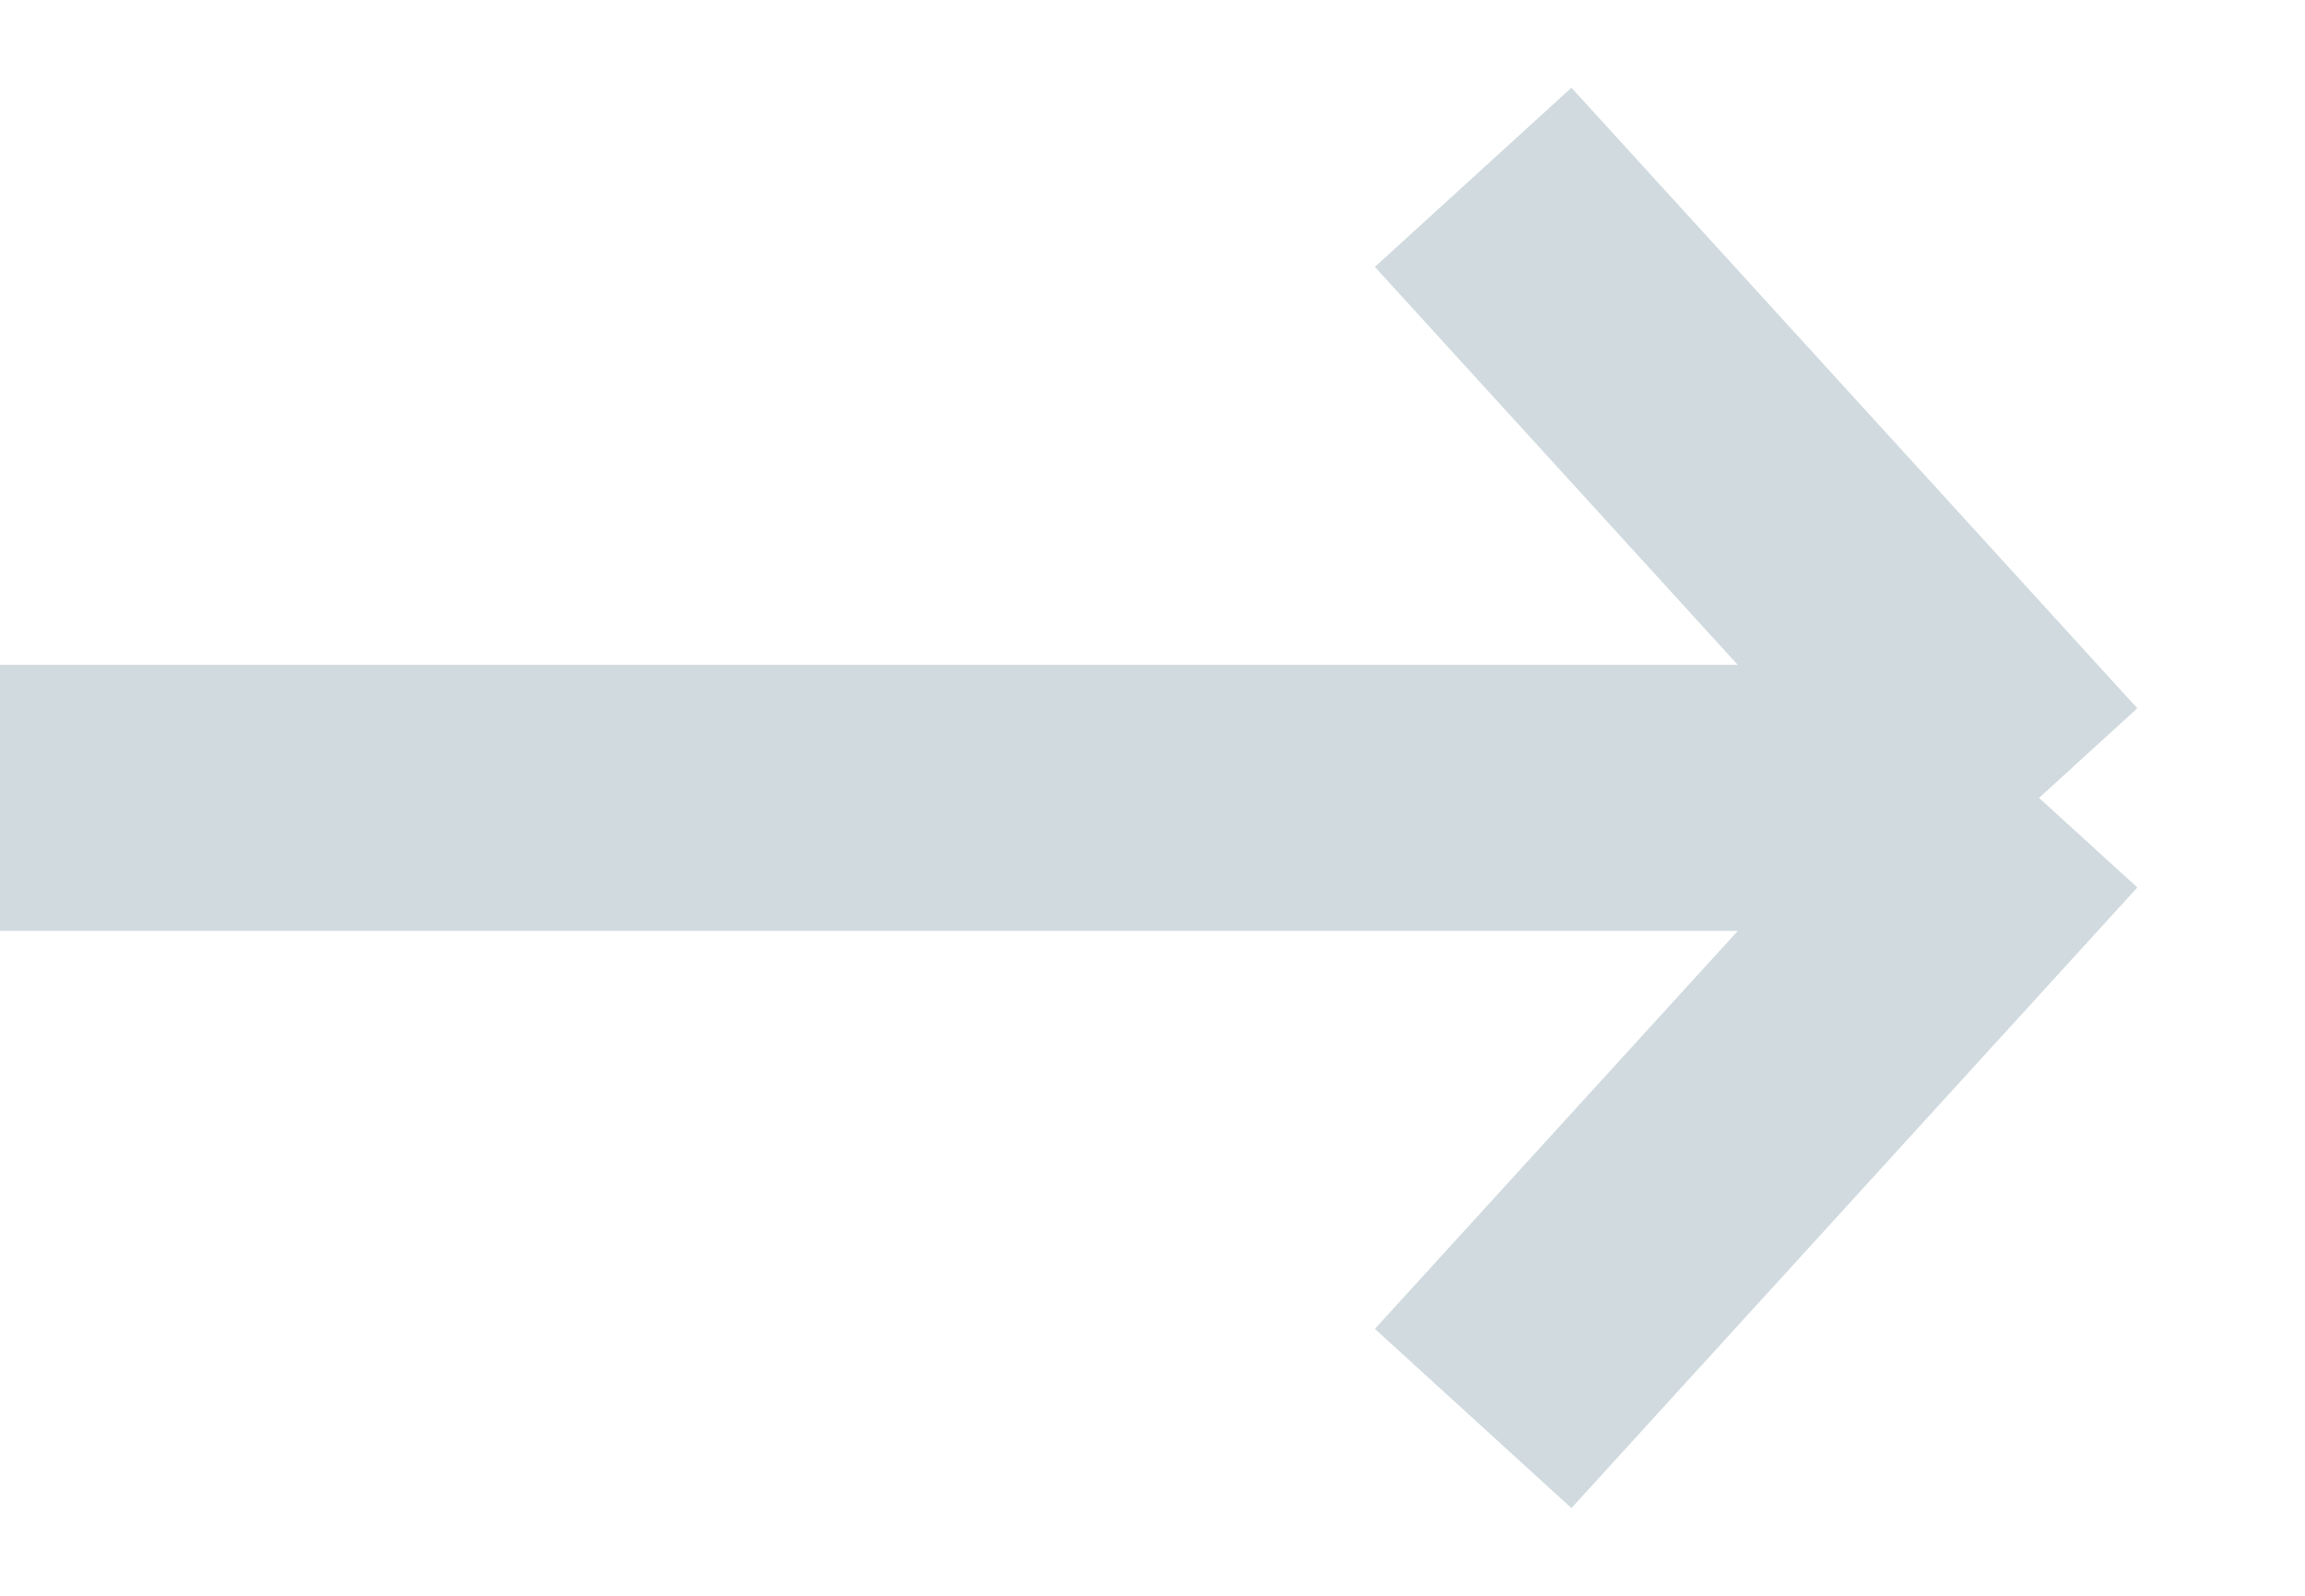<svg width="26" height="18" viewBox="0 0 26 18" fill="none" xmlns="http://www.w3.org/2000/svg">
<path opacity="0.2" d="M16.617 2L23 9M23 9L16.617 16M23 9H0" stroke="#184863" stroke-width="3"/>
</svg>
